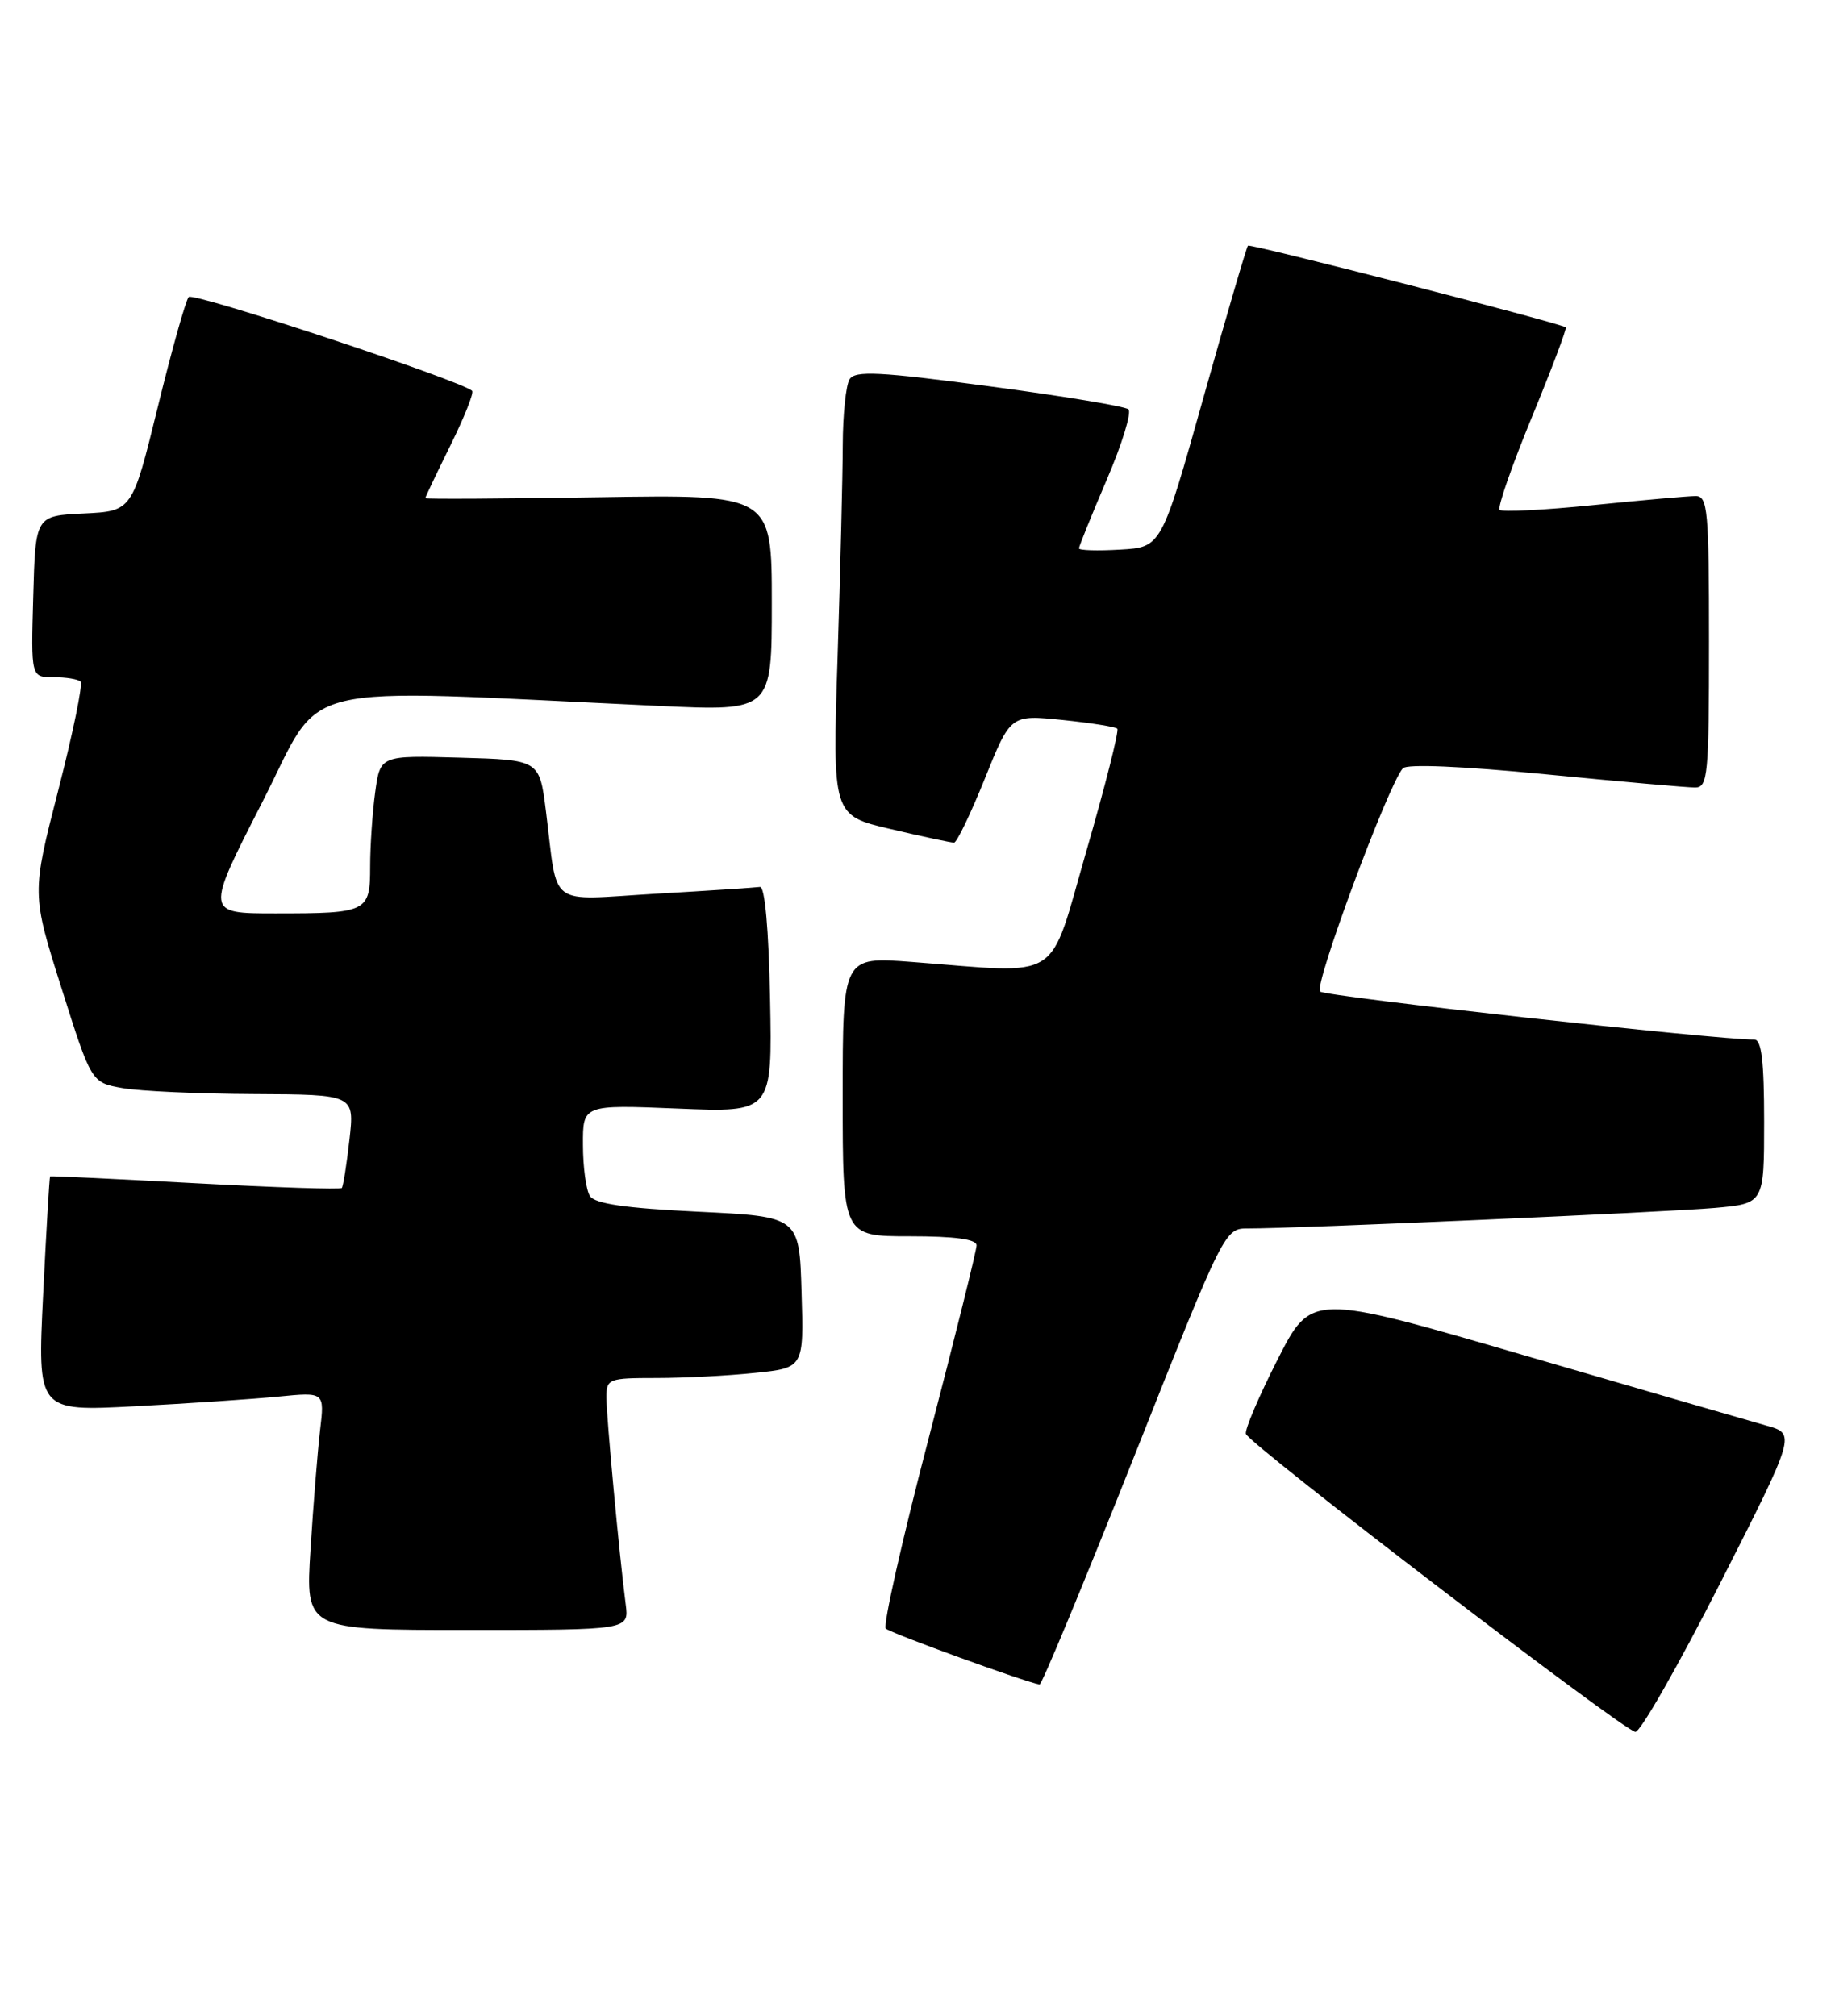 <?xml version="1.0" encoding="UTF-8" standalone="no"?>
<!DOCTYPE svg PUBLIC "-//W3C//DTD SVG 1.1//EN" "http://www.w3.org/Graphics/SVG/1.1/DTD/svg11.dtd" >
<svg xmlns="http://www.w3.org/2000/svg" xmlns:xlink="http://www.w3.org/1999/xlink" version="1.1" viewBox="0 0 233 256">
 <g >
 <path fill="currentColor"
d=" M 218.43 201.04 C 228.04 182.09 228.04 182.09 224.27 181.04 C 222.20 180.46 208.35 176.44 193.50 172.11 C 166.50 164.23 166.50 164.23 162.20 172.70 C 159.83 177.36 158.03 181.59 158.20 182.10 C 158.64 183.43 206.27 219.88 207.65 219.94 C 208.29 219.97 213.13 211.47 218.43 201.04 Z  M 144.00 184.99 C 155.50 156.00 155.50 156.00 158.50 156.01 C 164.35 156.03 211.60 153.94 217.75 153.40 C 224.00 152.84 224.00 152.84 224.00 142.42 C 224.00 134.74 223.67 132.00 222.75 132.02 C 218.26 132.08 168.33 126.56 167.62 125.92 C 166.79 125.19 176.26 99.67 178.13 97.57 C 178.63 97.00 185.66 97.30 196.23 98.33 C 205.73 99.26 214.29 100.02 215.25 100.01 C 216.85 100.00 217.00 98.45 217.00 81.50 C 217.00 64.79 216.84 63.00 215.31 63.00 C 214.38 63.00 208.52 63.52 202.29 64.15 C 196.06 64.78 190.72 65.05 190.42 64.75 C 190.12 64.46 191.96 59.17 194.50 53.00 C 197.04 46.83 198.98 41.69 198.81 41.57 C 197.99 41.00 158.75 30.92 158.46 31.20 C 158.28 31.39 155.73 40.08 152.80 50.52 C 147.47 69.50 147.47 69.50 142.23 69.80 C 139.36 69.97 137.00 69.90 137.00 69.64 C 137.00 69.39 138.59 65.46 140.53 60.92 C 142.48 56.38 143.71 52.36 143.28 51.98 C 142.85 51.60 134.90 50.29 125.62 49.06 C 111.64 47.20 108.59 47.05 107.88 48.16 C 107.41 48.90 107.02 52.65 107.01 56.50 C 107.00 60.35 106.70 72.51 106.35 83.53 C 105.70 103.56 105.70 103.56 113.10 105.29 C 117.17 106.25 120.79 107.02 121.14 107.01 C 121.49 107.01 123.25 103.35 125.05 98.88 C 128.32 90.76 128.32 90.76 134.88 91.43 C 138.48 91.80 141.63 92.30 141.87 92.54 C 142.11 92.78 140.36 99.73 137.97 107.99 C 133.04 125.02 135.20 123.64 115.75 122.16 C 107.00 121.49 107.00 121.49 107.00 139.24 C 107.00 157.00 107.00 157.00 115.50 157.00 C 121.28 157.00 124.00 157.37 124.00 158.16 C 124.00 158.80 121.25 169.85 117.90 182.73 C 114.54 195.60 112.10 206.44 112.47 206.82 C 113.02 207.38 130.33 213.67 132.00 213.92 C 132.28 213.96 137.67 200.94 144.00 184.99 Z  M 79.45 203.75 C 78.64 197.51 77.00 179.90 77.00 177.46 C 77.00 175.10 77.27 175.00 83.35 175.00 C 86.85 175.00 92.49 174.71 95.89 174.35 C 102.07 173.71 102.07 173.71 101.78 164.10 C 101.50 154.50 101.50 154.50 88.64 153.88 C 79.34 153.43 75.53 152.87 74.90 151.88 C 74.42 151.12 74.02 148.20 74.02 145.39 C 74.00 140.29 74.00 140.29 86.03 140.78 C 98.06 141.28 98.06 141.28 97.78 126.89 C 97.61 118.02 97.12 112.56 96.50 112.64 C 95.95 112.72 90.01 113.11 83.30 113.50 C 69.31 114.32 70.89 115.50 69.32 103.00 C 68.50 96.50 68.50 96.50 58.39 96.22 C 48.28 95.93 48.28 95.93 47.64 100.61 C 47.29 103.18 47.00 107.42 47.00 110.03 C 47.00 115.84 46.67 116.00 34.96 116.00 C 26.08 116.00 26.08 116.00 33.29 101.90 C 41.33 86.18 36.12 87.44 83.75 89.65 C 98.00 90.31 98.00 90.31 98.00 76.56 C 98.00 62.80 98.00 62.80 76.00 63.15 C 63.90 63.34 54.00 63.40 54.00 63.27 C 54.00 63.14 55.44 60.12 57.20 56.55 C 58.96 52.98 60.20 49.87 59.95 49.64 C 58.58 48.34 24.55 37.07 23.96 37.72 C 23.58 38.15 21.81 44.44 20.03 51.71 C 16.79 64.91 16.79 64.91 10.64 65.21 C 4.50 65.50 4.50 65.50 4.22 75.75 C 3.93 86.00 3.93 86.00 6.80 86.00 C 8.38 86.00 9.92 86.25 10.23 86.56 C 10.54 86.87 9.27 93.06 7.41 100.31 C 4.02 113.50 4.02 113.50 7.81 125.49 C 11.60 137.48 11.60 137.48 15.55 138.18 C 17.72 138.57 25.24 138.91 32.26 138.94 C 45.02 139.00 45.02 139.00 44.37 144.75 C 44.01 147.91 43.58 150.67 43.40 150.87 C 43.23 151.08 34.85 150.80 24.79 150.26 C 14.73 149.72 6.43 149.32 6.36 149.39 C 6.28 149.45 5.88 156.19 5.48 164.37 C 4.75 179.24 4.75 179.24 17.12 178.59 C 23.93 178.23 32.14 177.68 35.36 177.36 C 41.22 176.78 41.22 176.78 40.64 181.64 C 40.33 184.31 39.78 191.11 39.43 196.75 C 38.78 207.00 38.78 207.00 59.33 207.00 C 79.87 207.00 79.87 207.00 79.45 203.75 Z "/>
</g>
</svg>